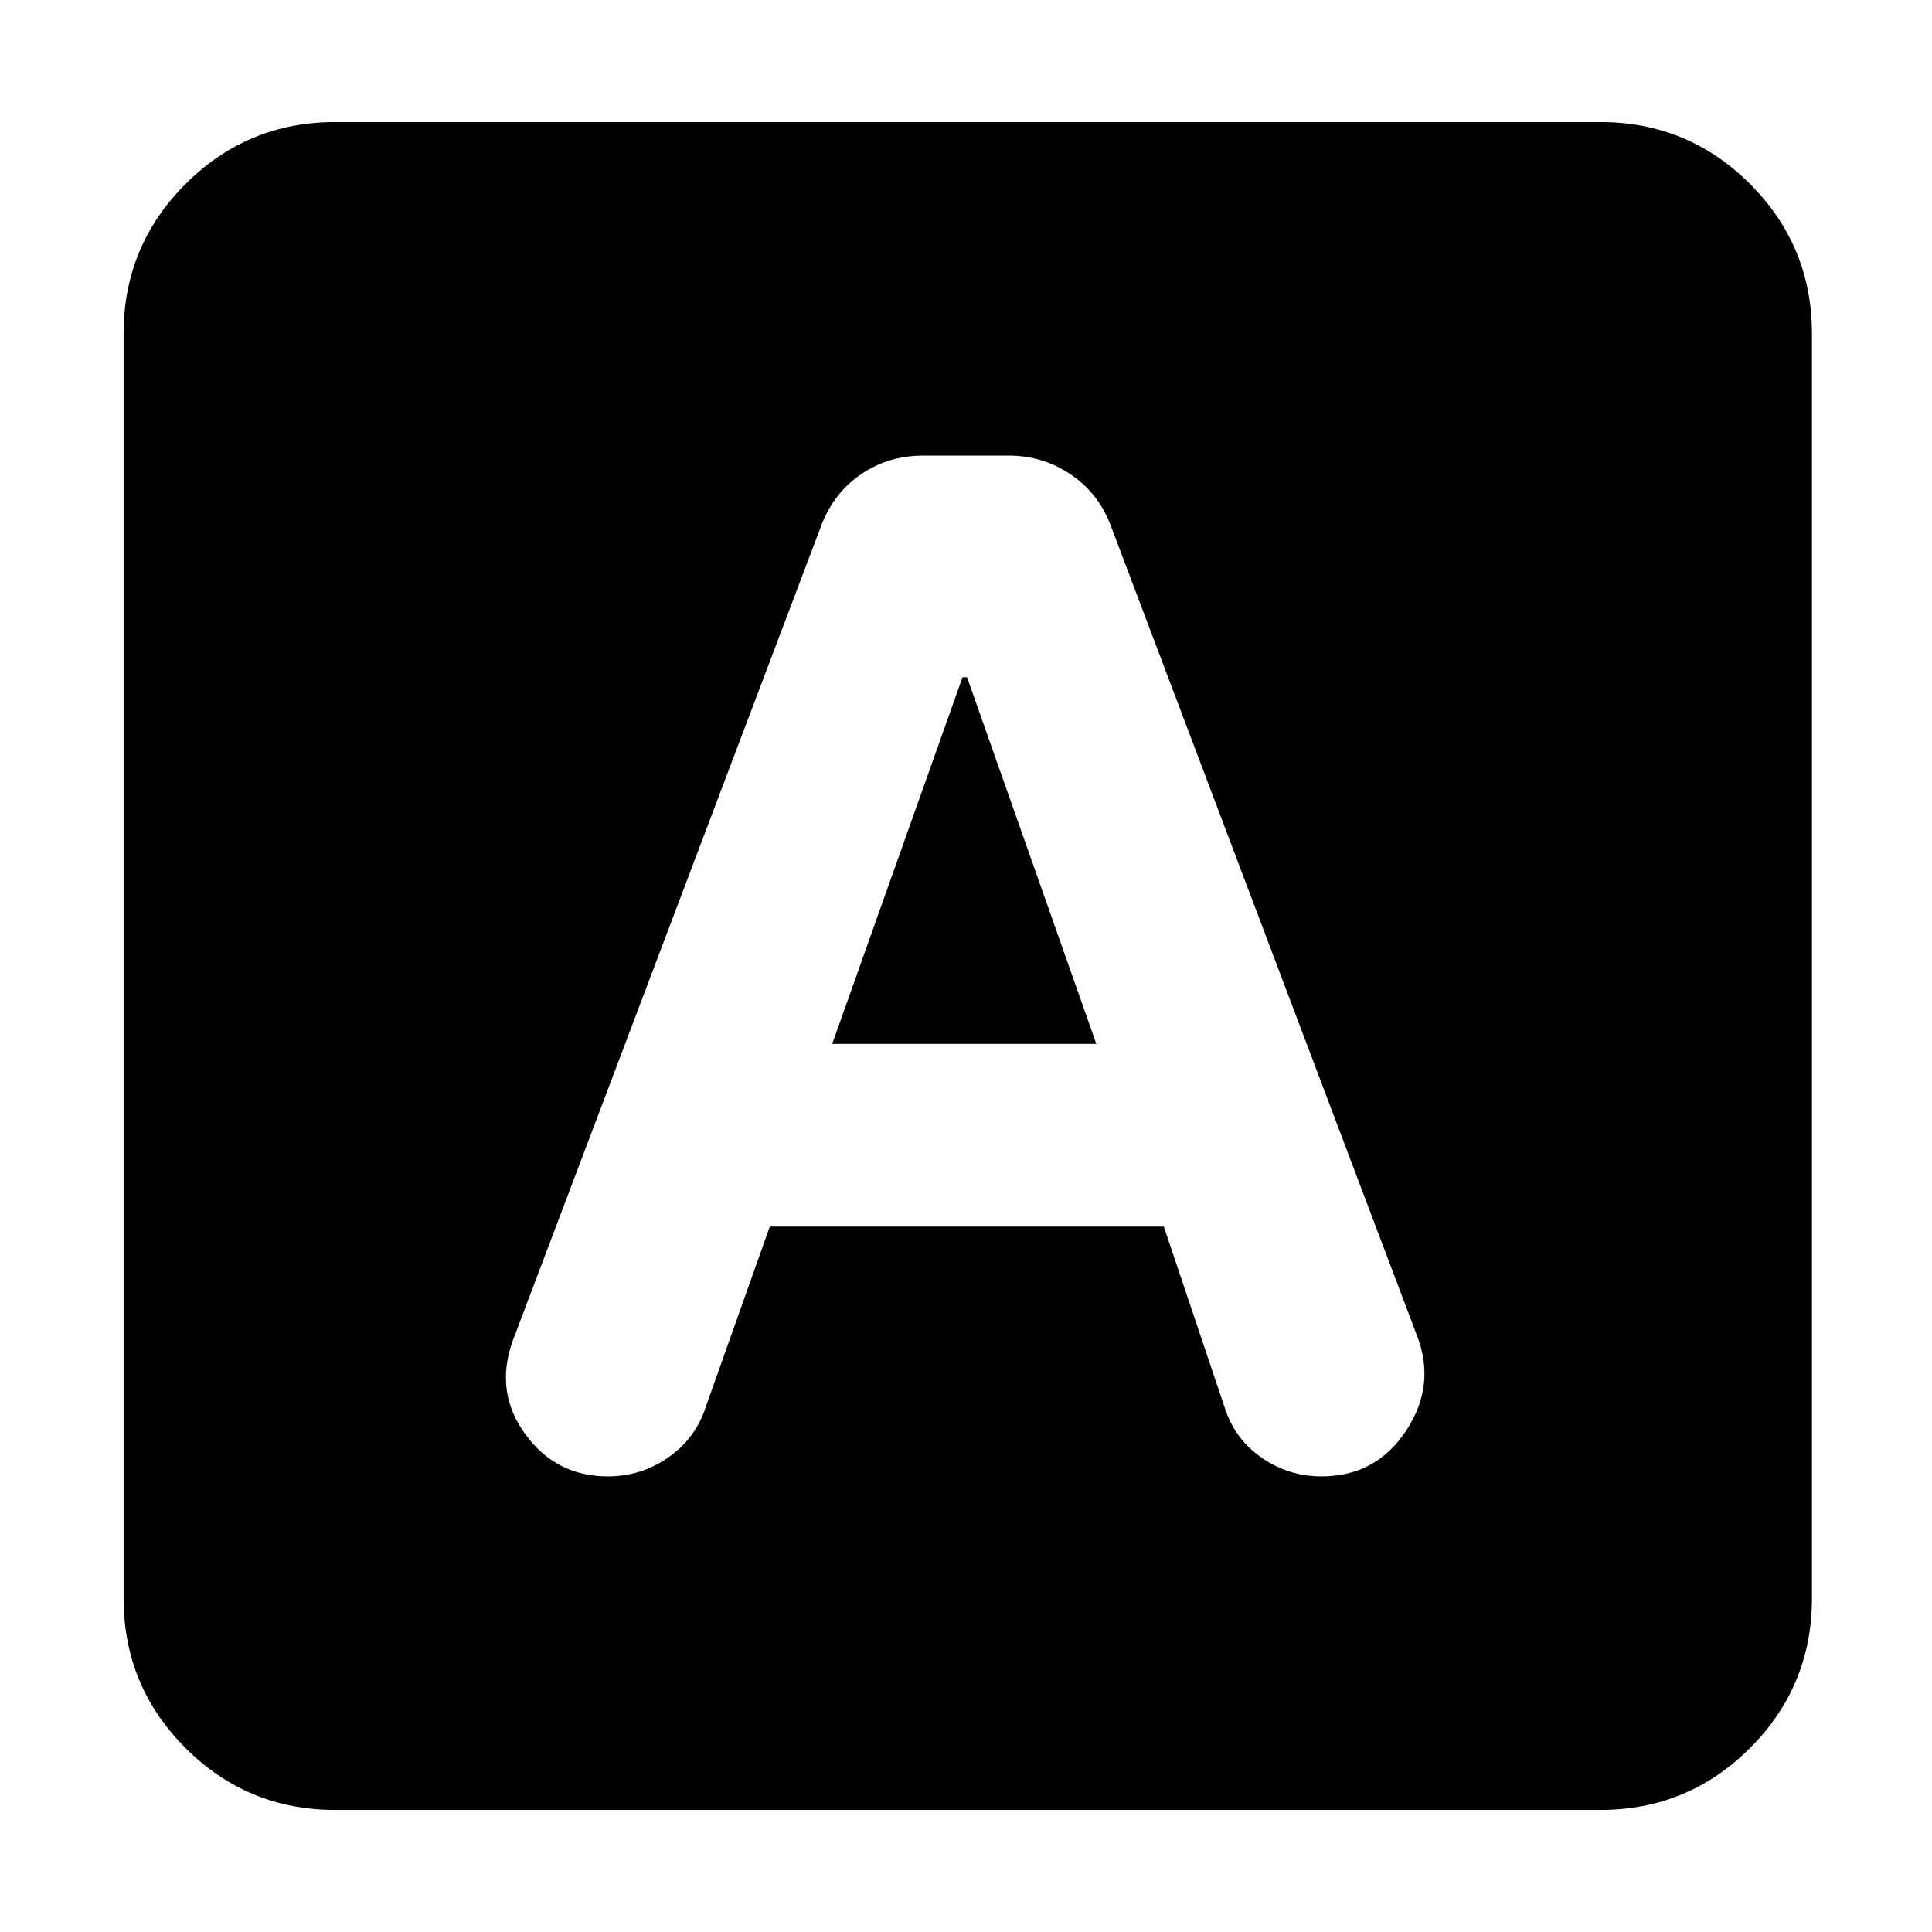 <svg xmlns="http://www.w3.org/2000/svg" height="20" viewBox="0 -960 960 960" width="20"><path d="M382.51-350.52h195.77l30.45 90.45q4.96 15.28 18.32 24.48 13.36 9.2 29.59 9.2 27.16 0 42.16-22.86 15-22.86 5-47.86L552.48-697.37q-6-17-20.07-26.62-14.06-9.62-31.04-9.62h-42.85q-17.33 0-31.17 9.62-13.83 9.62-19.83 26.62l-152.8 403.74q-9 25.24 6.26 46.24 15.26 21 41.1 21 16.63 0 30.19-9.56 13.57-9.56 18.59-25.42l31.65-89.15Zm31.01-90.76 64.75-182.2h2.25l64.24 182.2H413.52ZM166.59-60.65q-43.63 0-74.4-30.77-30.78-30.78-30.78-74.41v-628.34q0-43.63 30.78-74.41 30.77-30.77 74.4-30.77h628.58q43.63 0 74.41 30.77 30.77 30.78 30.77 74.41v628.34q0 43.63-30.77 74.41-30.78 30.77-74.41 30.77H166.59Z"/></svg>